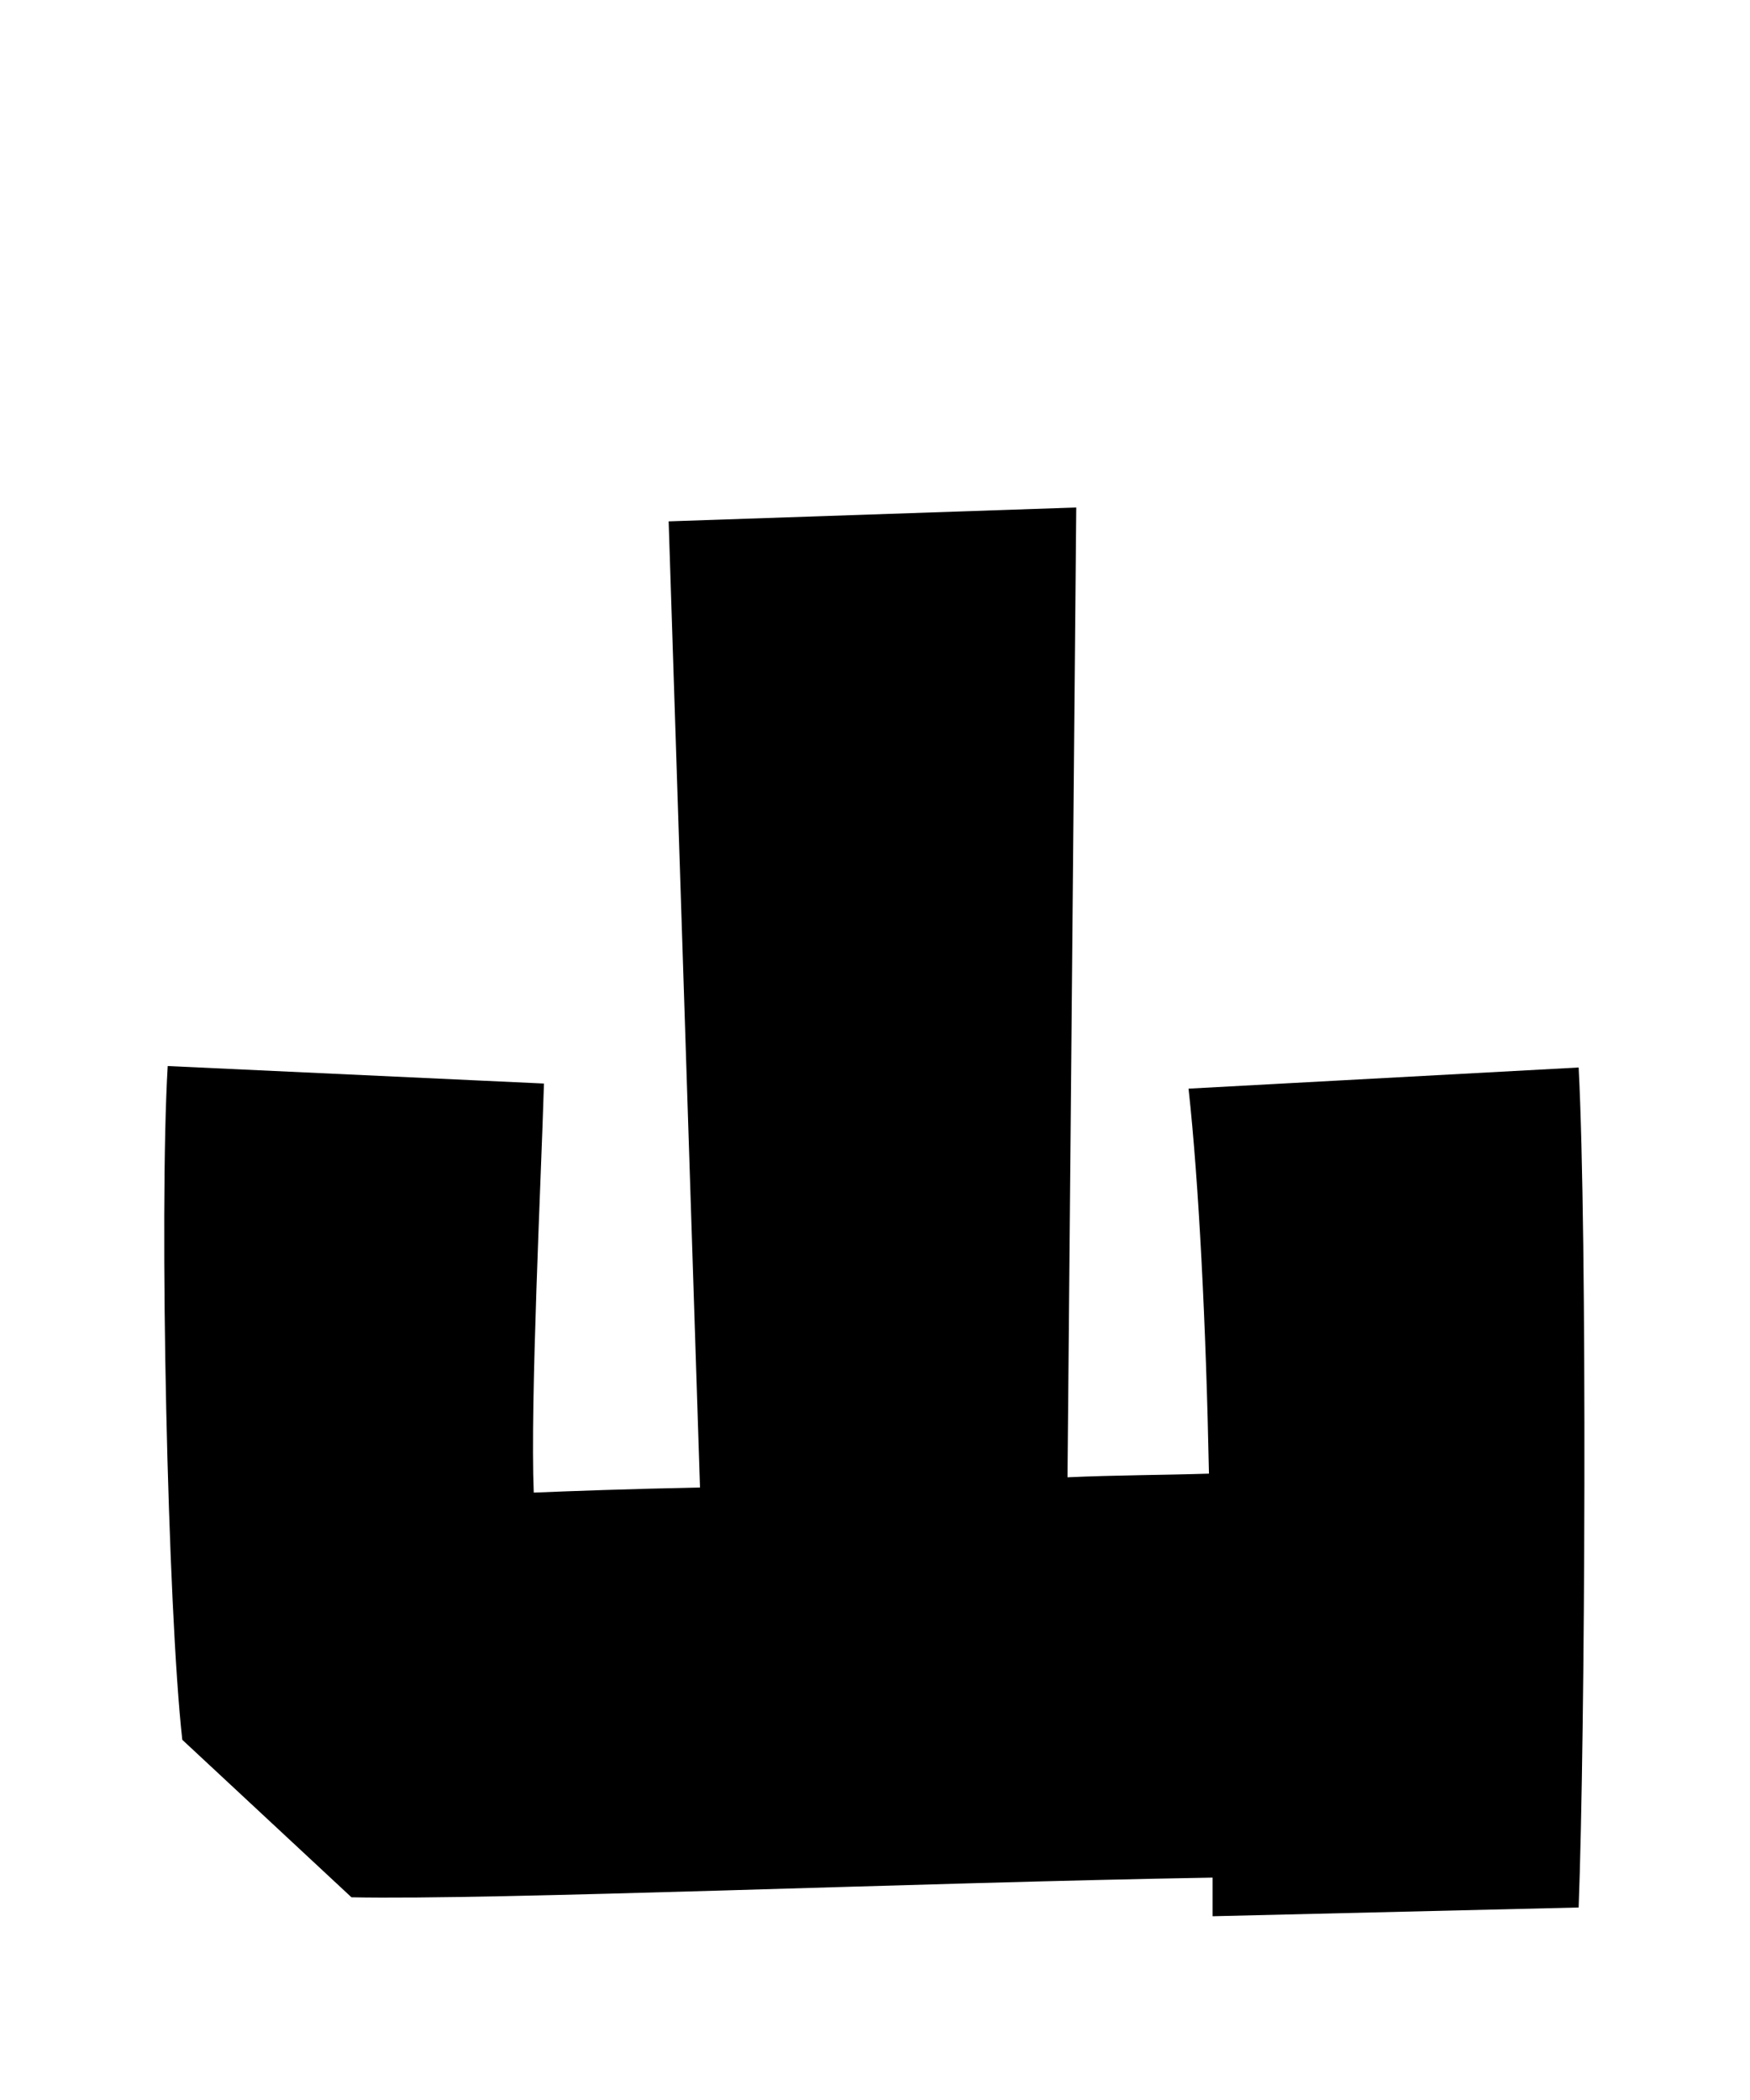 <svg xmlns="http://www.w3.org/2000/svg" viewBox="0 0 24 28.8">
  <path d="M16.30 14.93C16.44 16.20 16.54 18.17 16.58 20.21C15.96 20.23 15.29 20.23 14.64 20.26L14.76 6.96L9.17 7.15L9.60 20.40C8.62 20.42 7.80 20.45 7.32 20.47C7.27 19.22 7.42 16.20 7.46 14.86L2.30 14.62C2.18 16.66 2.30 22.08 2.50 23.86L4.82 26.02C6.79 26.06 12.53 25.82 16.63 25.75L16.63 26.28L21.65 26.16C21.74 23.78 21.77 16.94 21.65 14.64Z" transform="translate(0, 0)" />
</svg>